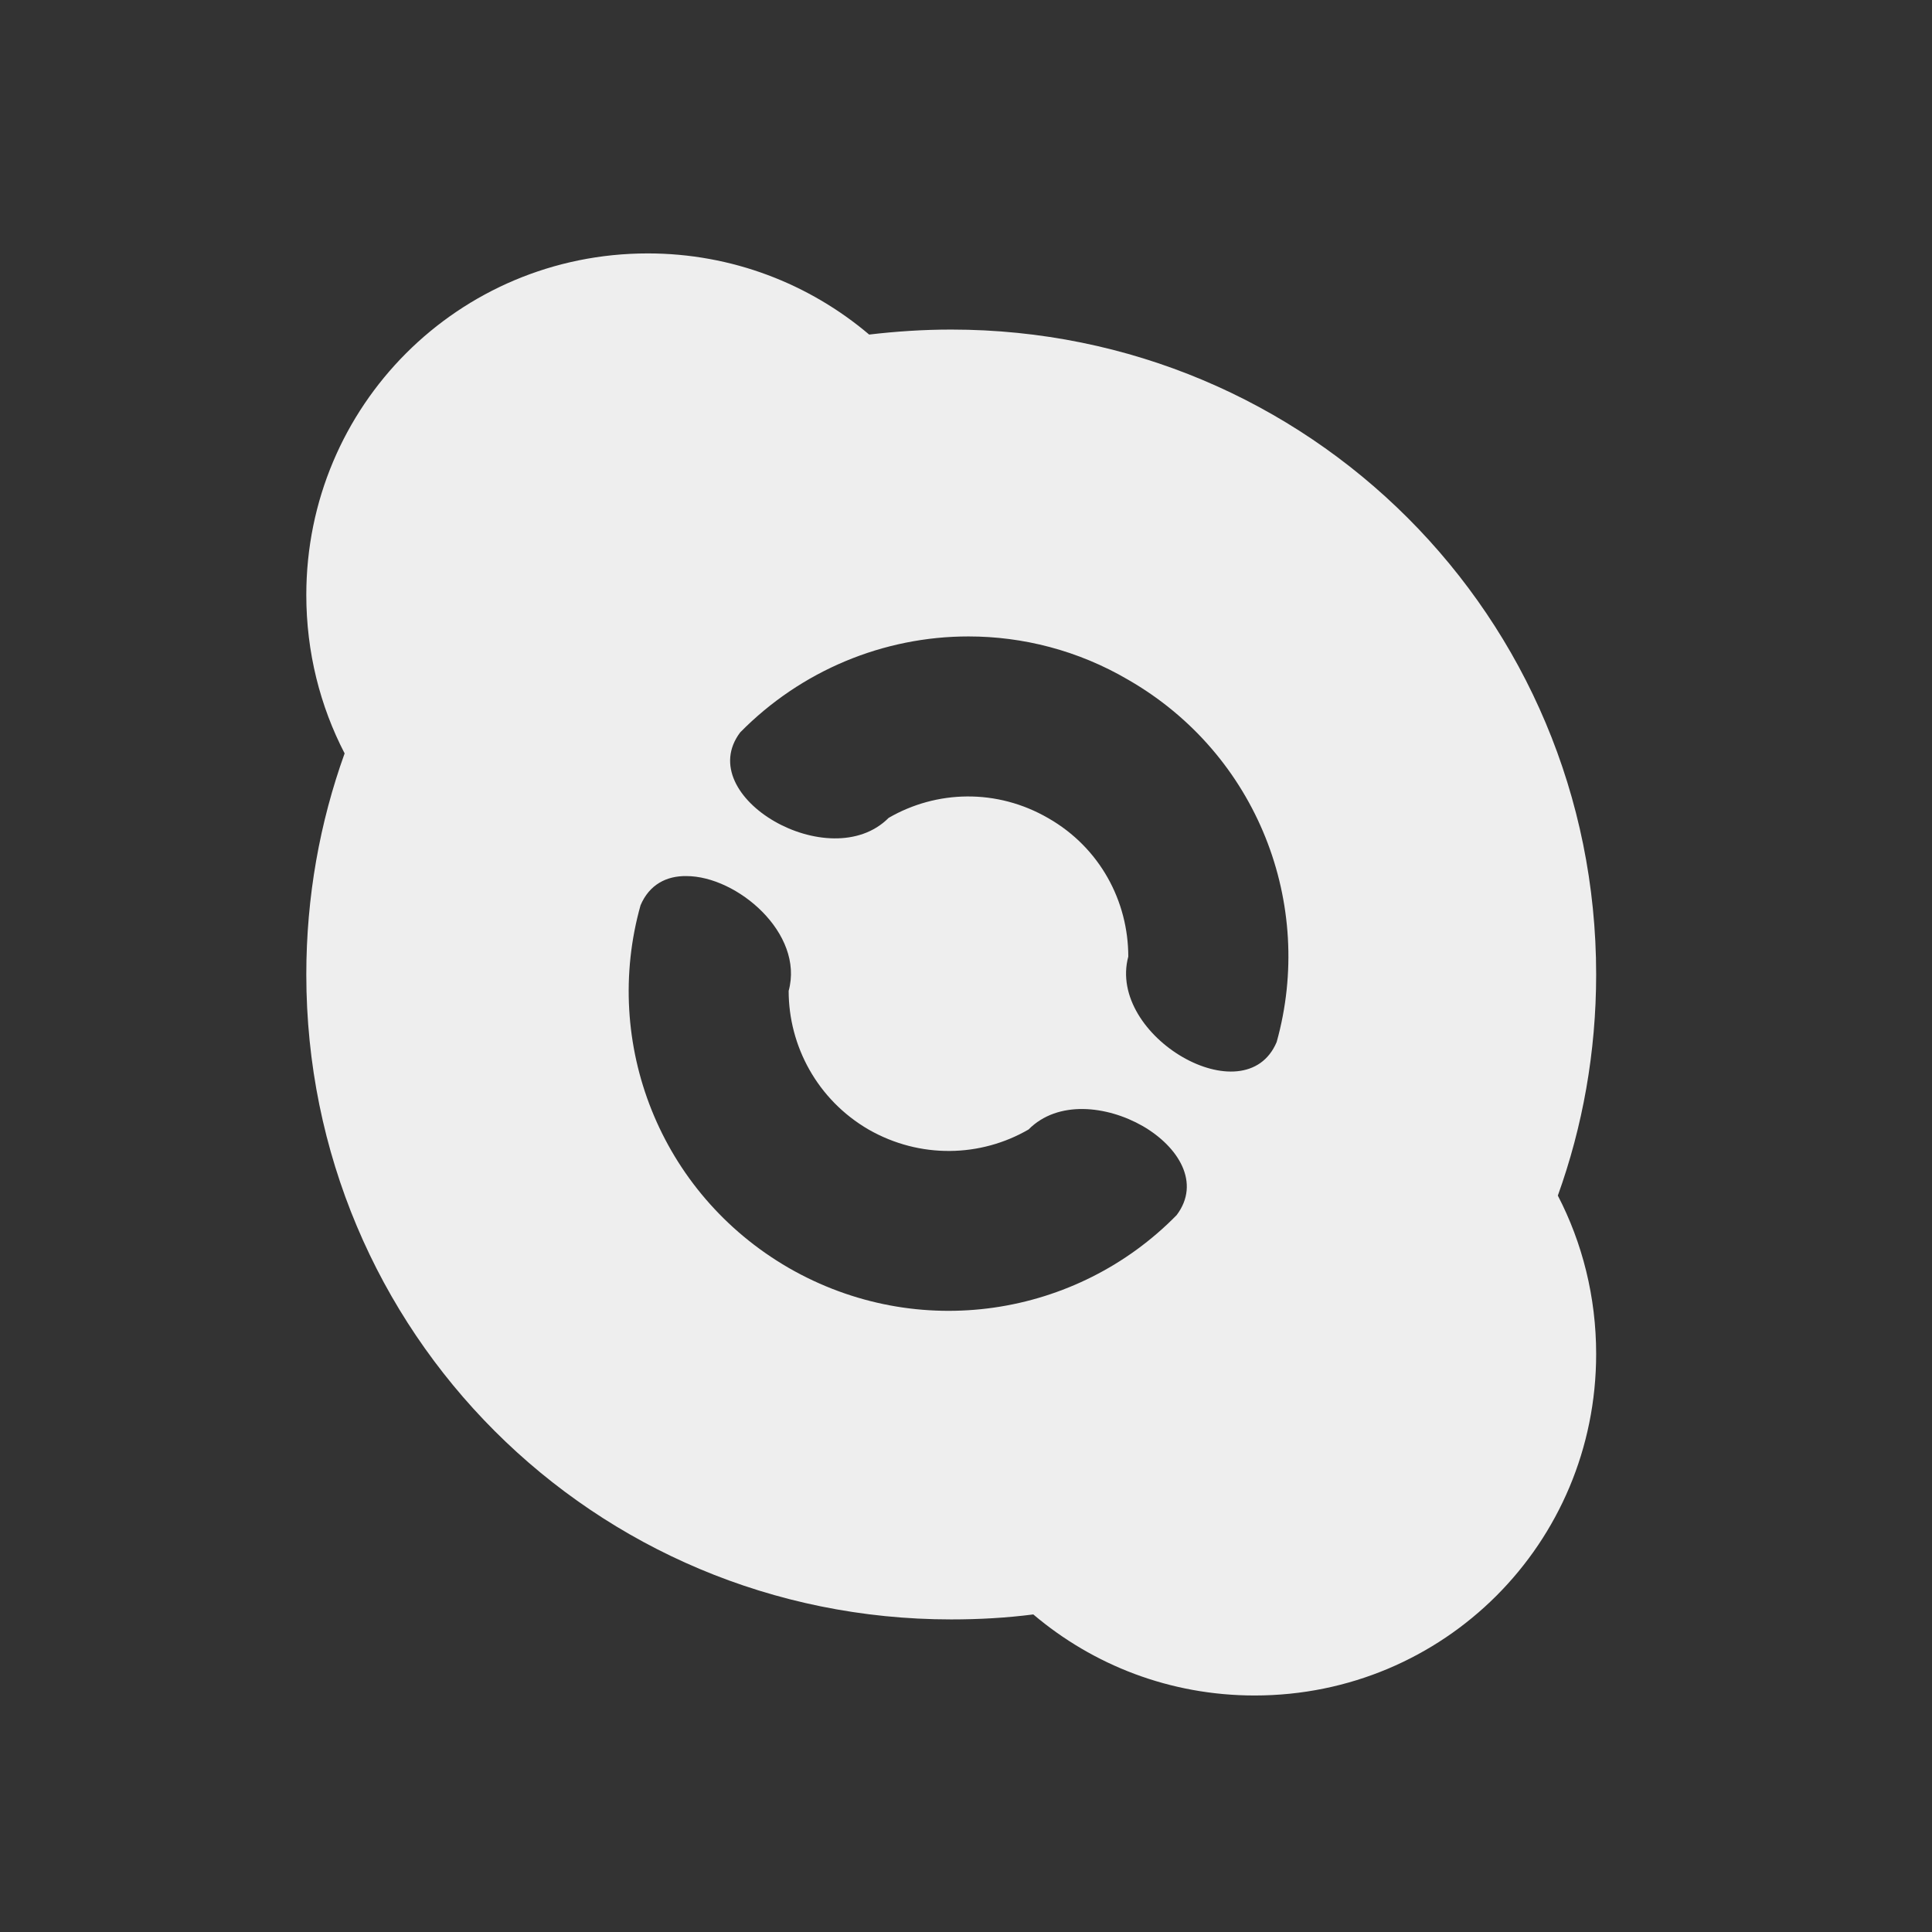 
<svg xmlns="http://www.w3.org/2000/svg" xmlns:xlink="http://www.w3.org/1999/xlink" width="24px" height="24px" viewBox="0 0 24 24" version="1.1">
<rect x="0" y="0" width="24" height="24" fill="#333333" stroke="none"/>
<g id="surface1">
<path style=" stroke:none;fill-rule:nonzero;fill:rgb(93.333%,93.333%,93.333%);fill-opacity:1;" d="M 8.047 3.148 C 5.695 3.148 3.805 5.043 3.805 7.391 C 3.805 8.102 3.977 8.773 4.281 9.359 C 3.973 10.215 3.805 11.141 3.805 12.105 C 3.805 16.547 7.375 20.117 11.816 20.117 C 12.164 20.117 12.5 20.098 12.836 20.055 C 13.578 20.684 14.535 21.062 15.586 21.062 C 17.938 21.062 19.828 19.172 19.828 16.82 C 19.828 16.109 19.656 15.438 19.352 14.852 C 19.66 13.996 19.828 13.07 19.828 12.105 C 19.828 7.664 16.258 4.094 11.816 4.094 C 11.469 4.094 11.129 4.117 10.797 4.156 C 10.055 3.527 9.094 3.148 8.047 3.148 Z M 12.031 7.906 C 12.703 7.906 13.391 8.078 14.016 8.445 C 15.625 9.371 16.336 11.238 15.859 12.945 C 15.469 13.867 13.75 12.875 14.016 11.883 C 14.016 11.195 13.664 10.531 13.023 10.164 C 12.383 9.793 11.633 9.816 11.039 10.16 C 10.312 10.891 8.594 9.895 9.195 9.098 C 9.953 8.328 10.977 7.906 12.031 7.906 Z M 8.527 10.883 C 9.156 10.883 9.992 11.594 9.797 12.309 C 9.797 12.992 10.152 13.66 10.789 14.031 C 11.43 14.398 12.184 14.375 12.777 14.031 C 13.141 13.664 13.75 13.734 14.195 13.988 C 14.641 14.246 14.918 14.695 14.617 15.094 C 13.379 16.359 11.406 16.676 9.797 15.75 C 8.191 14.82 7.477 12.953 7.957 11.246 C 8.066 10.988 8.281 10.879 8.527 10.883 Z M 8.527 10.883 "/>
</g>
</svg>
